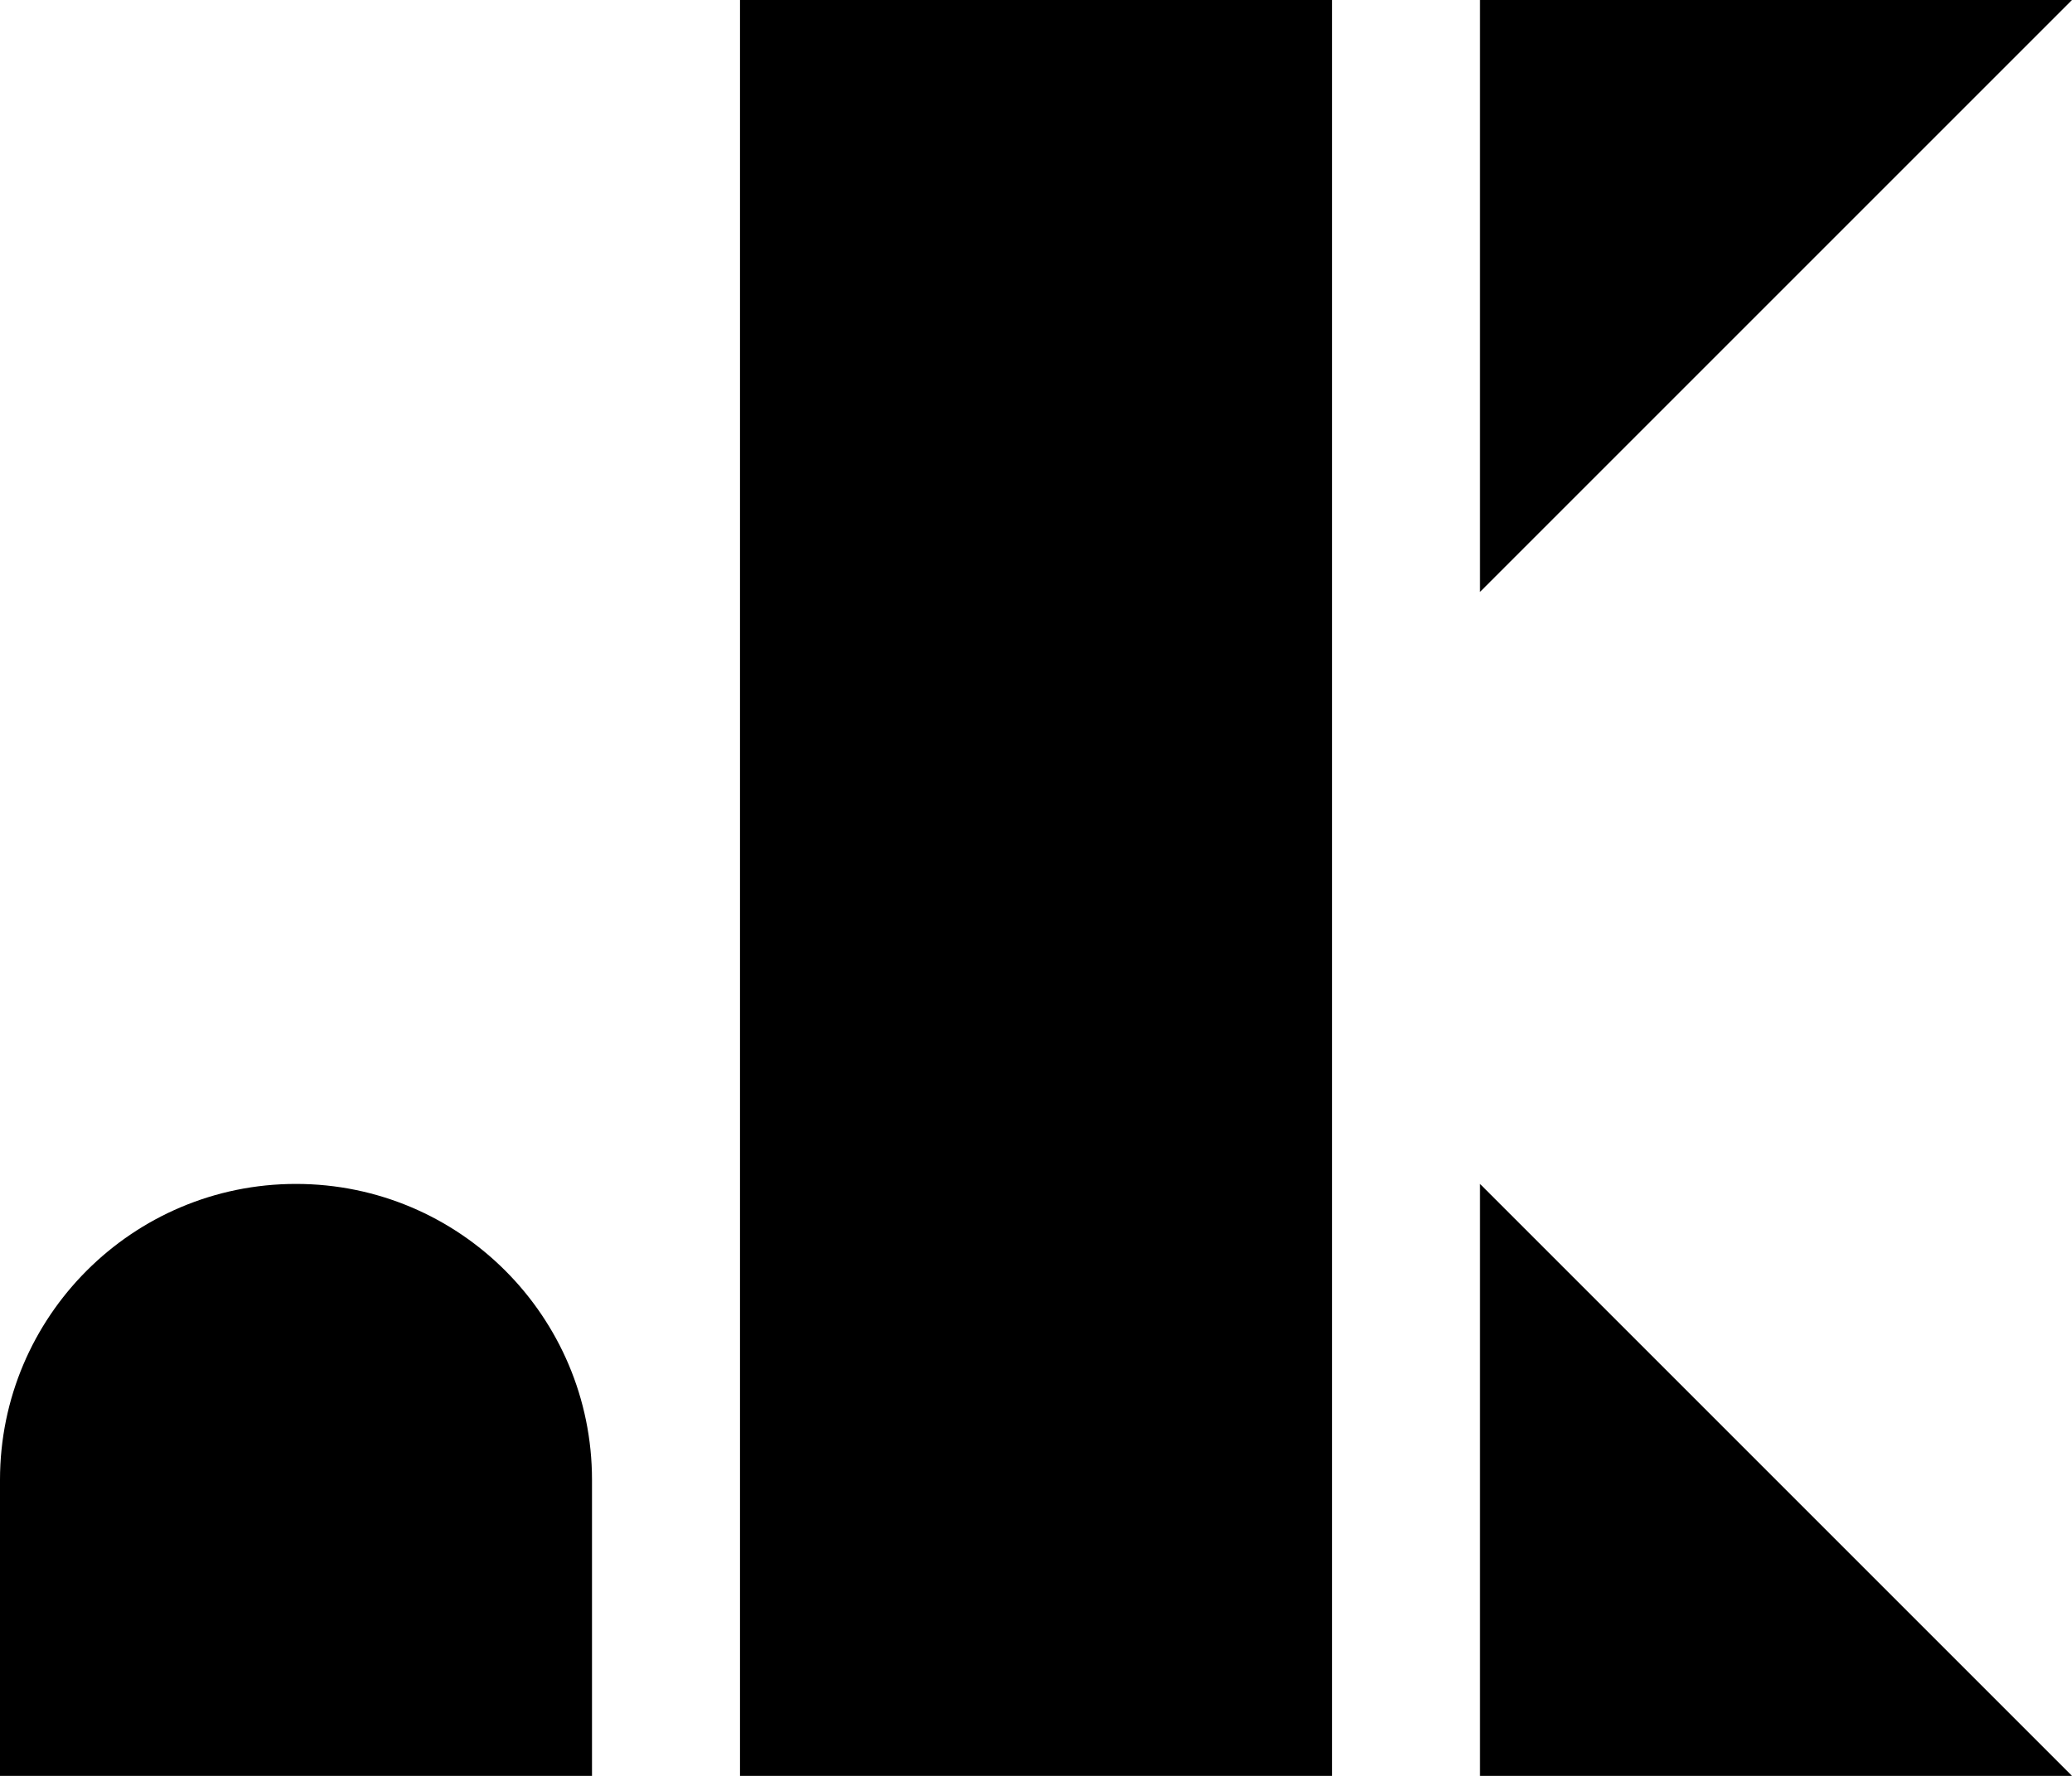 <?xml version="1.0" encoding="UTF-8"?>
<svg id="Ebene_2" data-name="Ebene 2" xmlns="http://www.w3.org/2000/svg" version="1.1" viewBox="0 0 700 600">
  <defs>
    <style>
      .cls-1 {
        fill: #000;
        stroke-width: 0px;
      }
    </style>
  </defs>
  <g id="Ebene_5" data-name="Ebene 5">
    <rect class="cls-1" x="250" width="200" height="600"/>
    <polygon class="cls-1" points="500 200 500 0 700 0 500 200"/>
    <polygon class="cls-1" points="700 600 500 600 500 400 700 600"/>
    <path class="cls-1" d="M100,400h0c55.2,0,100,44.8,100,100v100H0v-100c0-55.2,44.8-100,100-100Z"/>
  </g>
</svg>
